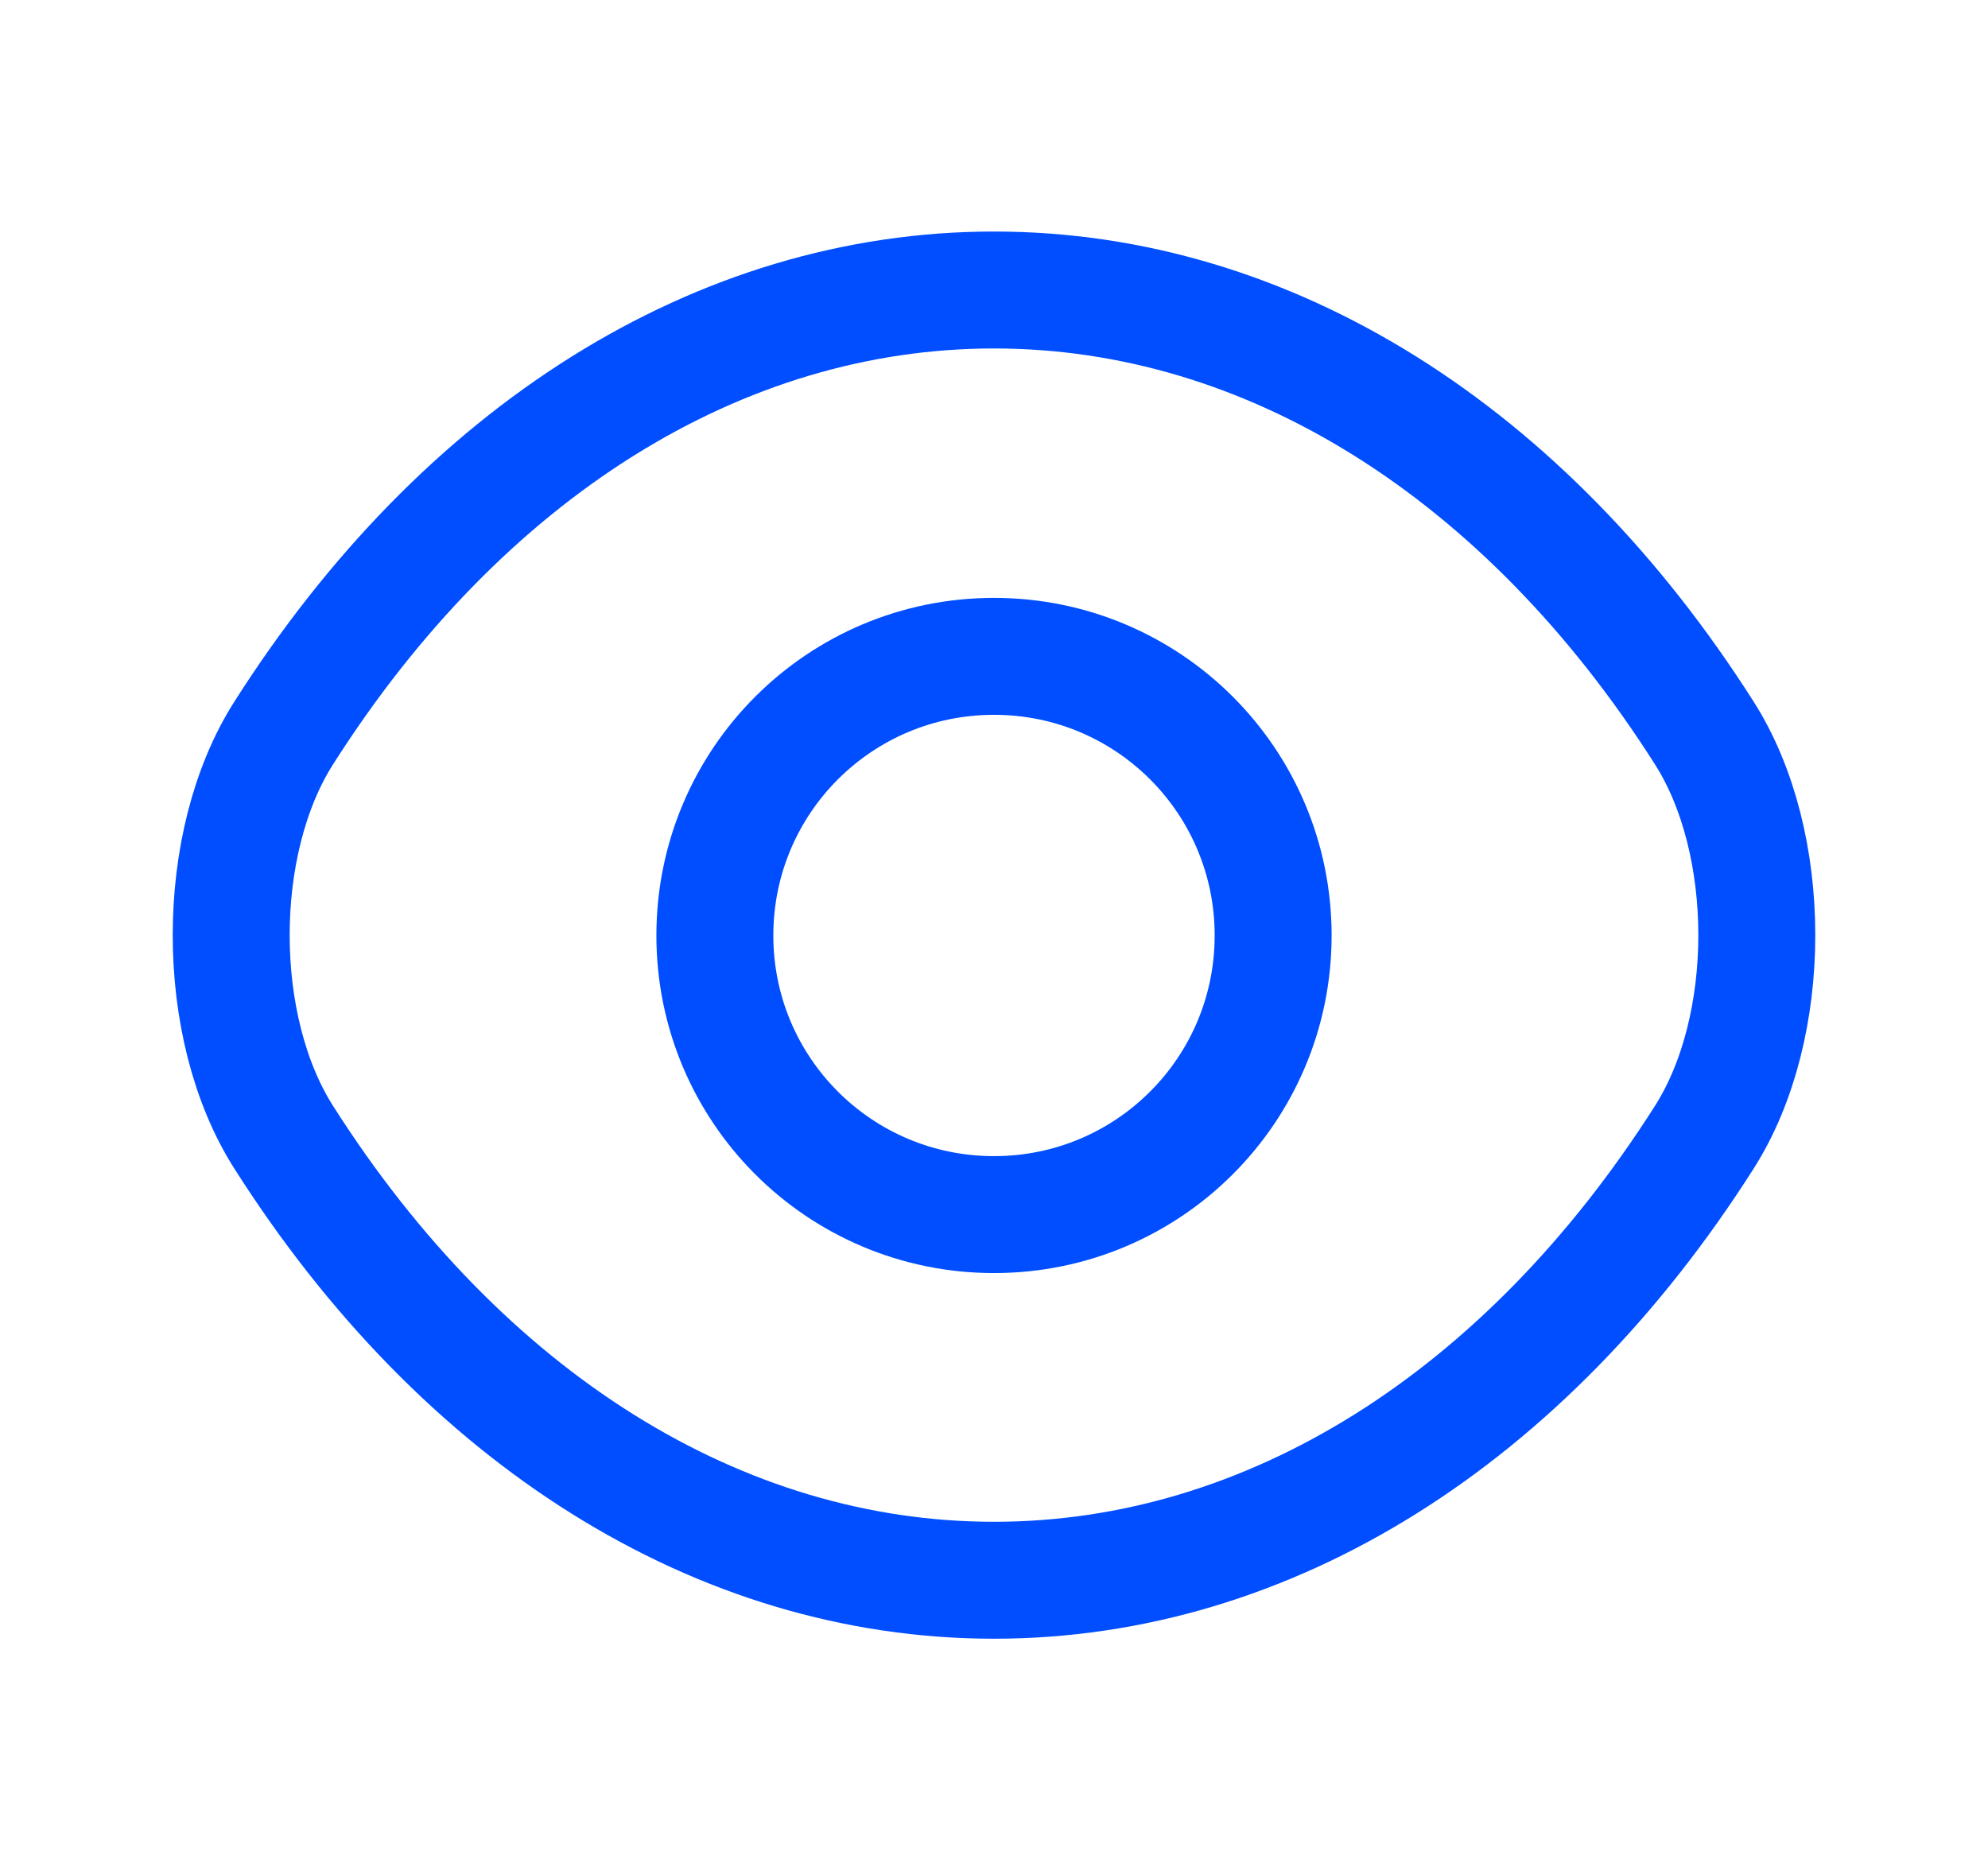 <svg width="17" height="16" viewBox="0 0 17 16" fill="none" xmlns="http://www.w3.org/2000/svg">
<path d="M10.887 8C10.887 9.32 9.82 10.387 8.5 10.387C7.18 10.387 6.113 9.32 6.113 8C6.113 6.68 7.18 5.613 8.5 5.613C9.82 5.613 10.887 6.68 10.887 8Z" stroke="#004EFF" stroke-linecap="round" stroke-linejoin="round"/>
<path d="M8.5 13.514C10.853 13.514 13.047 12.127 14.573 9.727C15.173 8.787 15.173 7.207 14.573 6.267C13.047 3.867 10.853 2.48 8.5 2.48C6.147 2.48 3.953 3.867 2.427 6.267C1.827 7.207 1.827 8.787 2.427 9.727C3.953 12.127 6.147 13.514 8.5 13.514Z" stroke="#004EFF" stroke-linecap="round" stroke-linejoin="round"/>
</svg>
